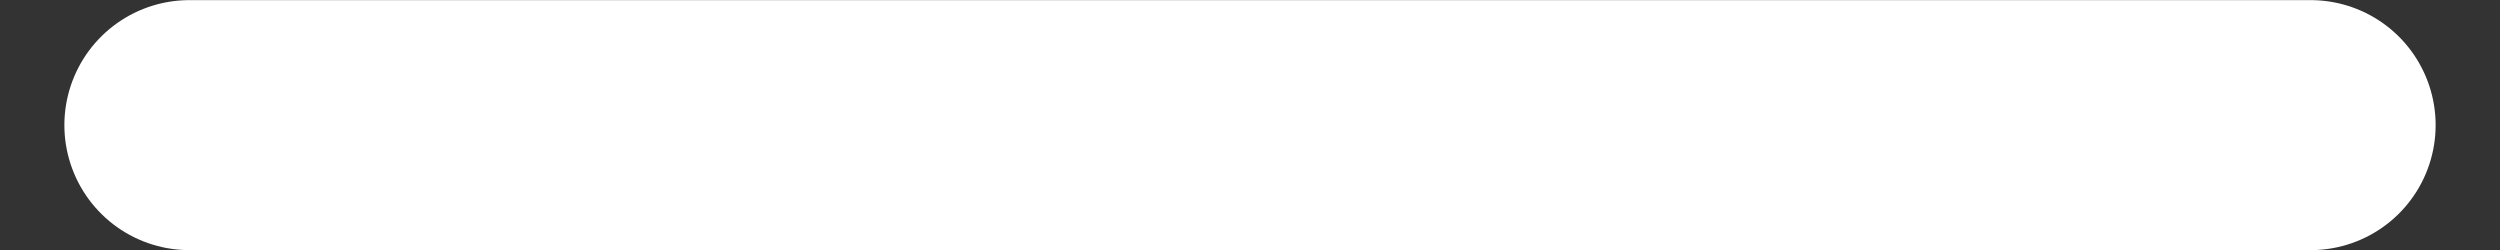 <svg width="20" height="2" viewBox="0 0 20 2" fill="none" xmlns="http://www.w3.org/2000/svg">
    <rect x="0" y="0" width="20" height="2" fill="#333333" stroke="none"/>
    <path d="M18.485 1.001L1.515 1.001" stroke="white" stroke-width="2" stroke-linecap="round"
        stroke-linejoin="round" />
</svg>